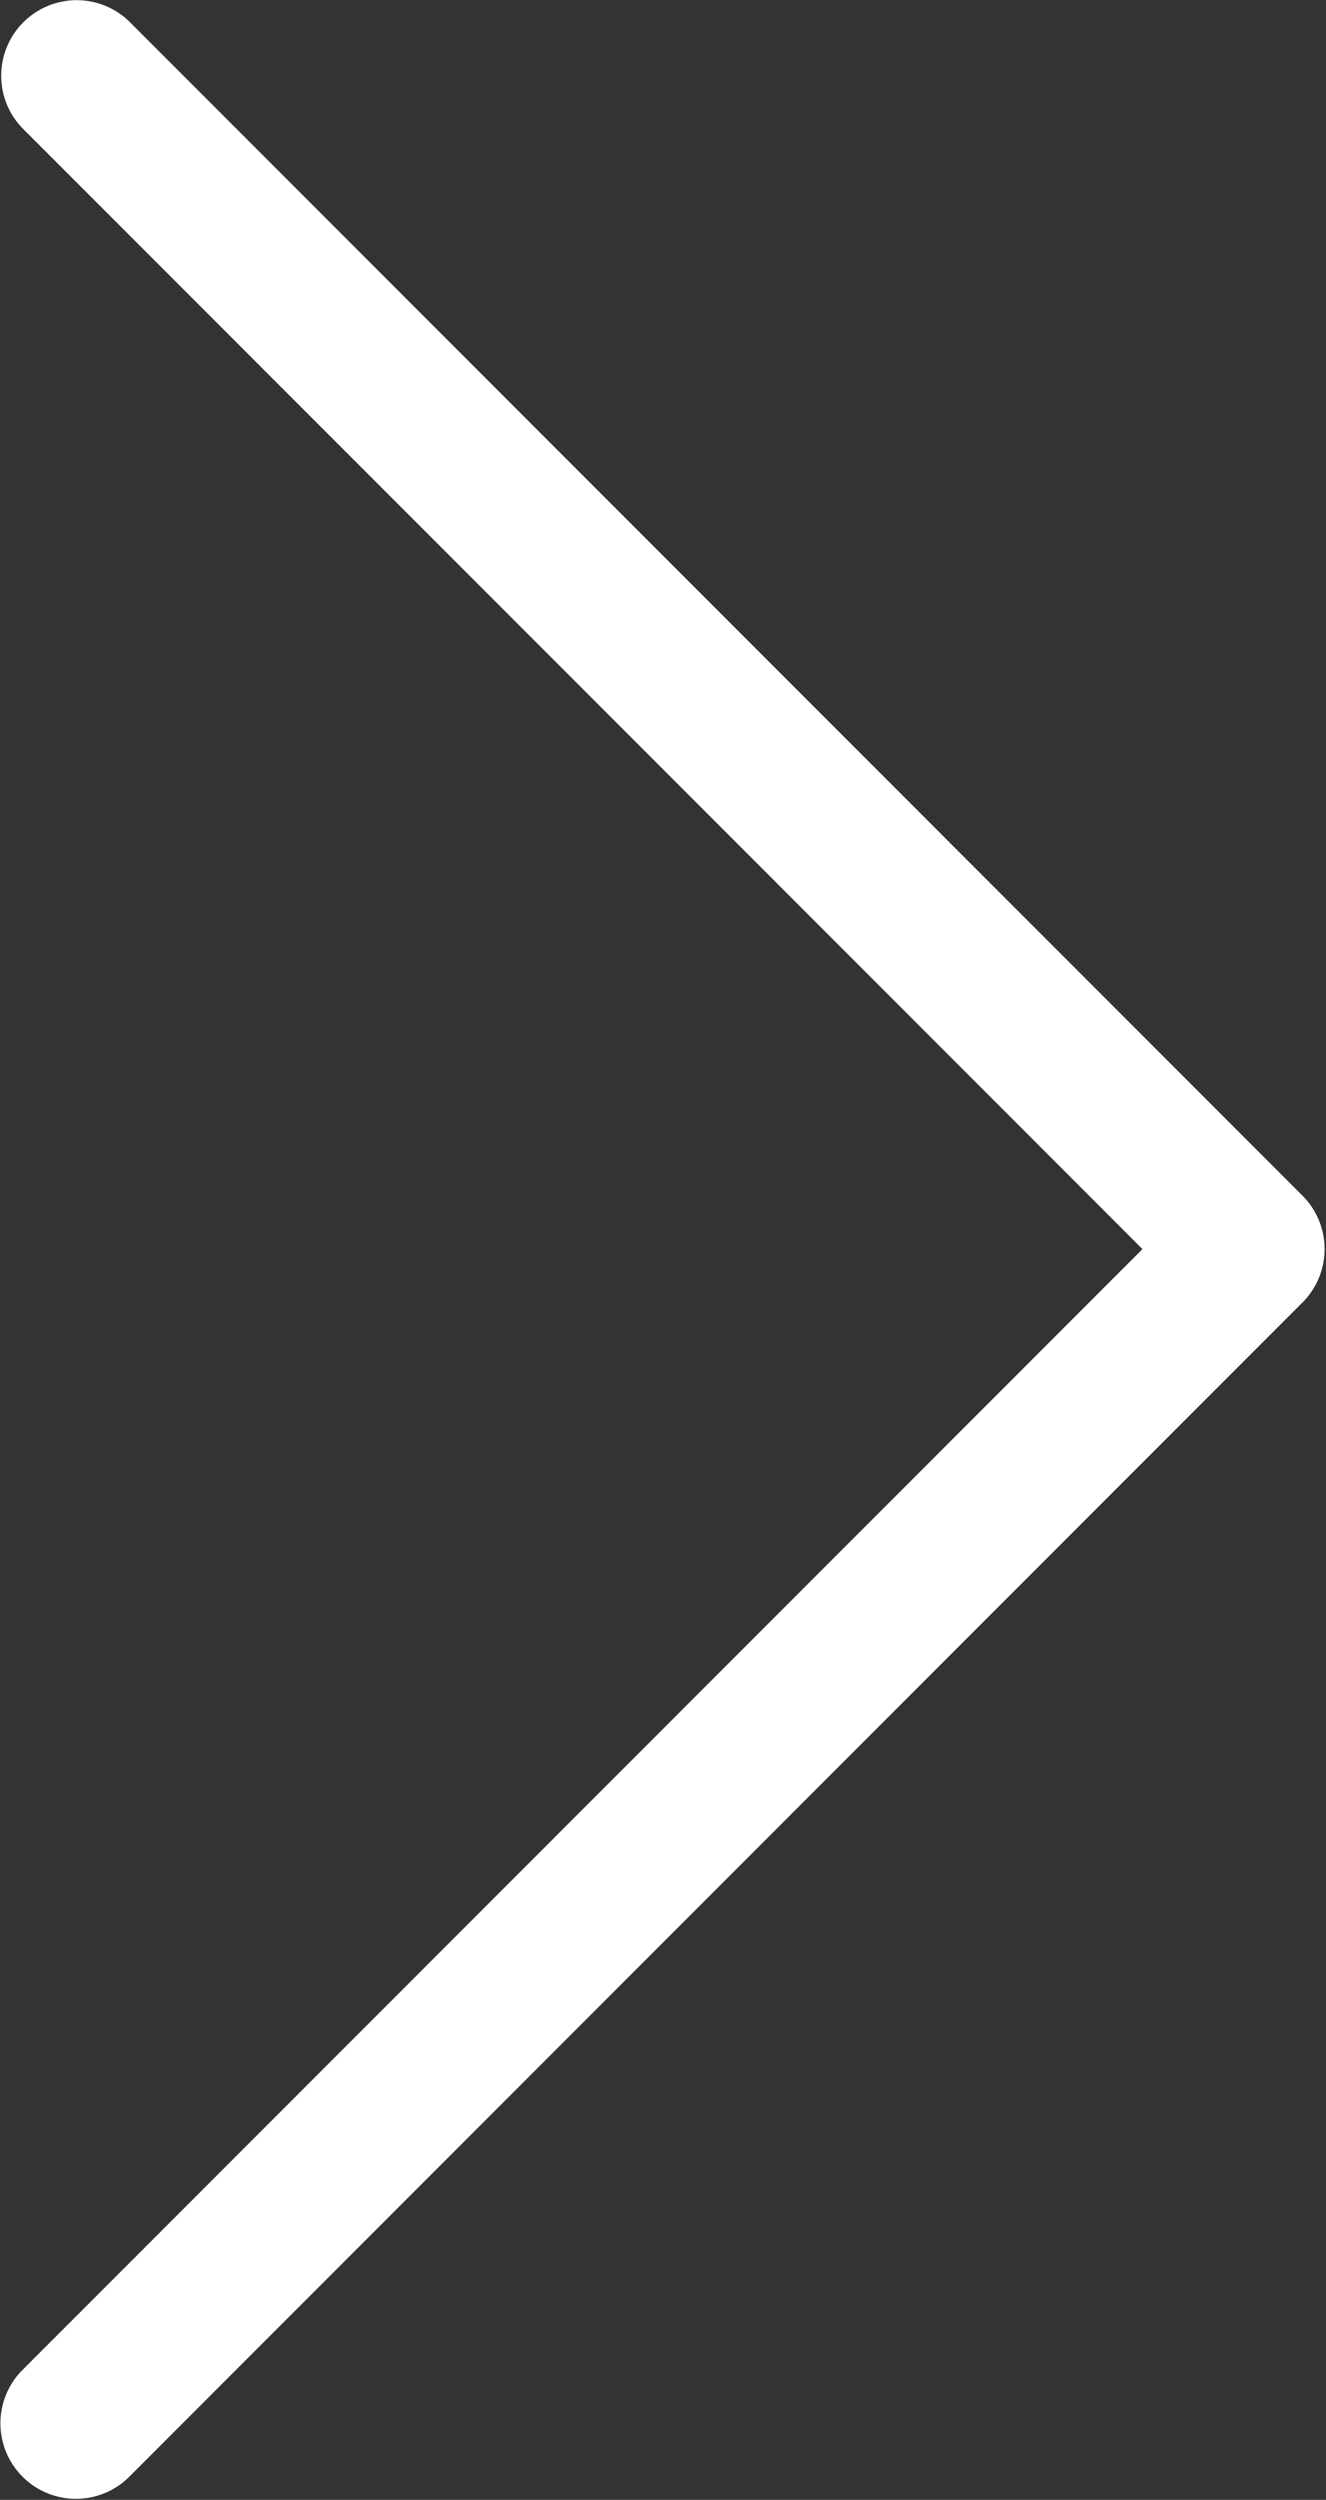 <svg xmlns="http://www.w3.org/2000/svg" width="17.563" height="33.094" viewBox="0 0 17.563 33.094">
  <rect x="0" y="0" width="17.563" height="33.094" fill="#333333" stroke="none"/>
<defs>
    <style>
      .cls-1 {
        fill: #ffffff;
        <!-- fill-rule: evenodd; -->
      }
    </style>
  </defs>
  <path id="圆角矩形_11_拷贝_3" data-name="圆角矩形 11 拷贝 3" class="cls-1" d="M964.25,621.9L948.7,637.456a1,1,0,0,1-1.413-1.415l14.845-14.849-14.845-14.849a1,1,0,0,1,1.413-1.414l15.552,15.556A1,1,0,0,1,964.25,621.9Z" transform="translate(-947 -604.656)"/>
</svg>
